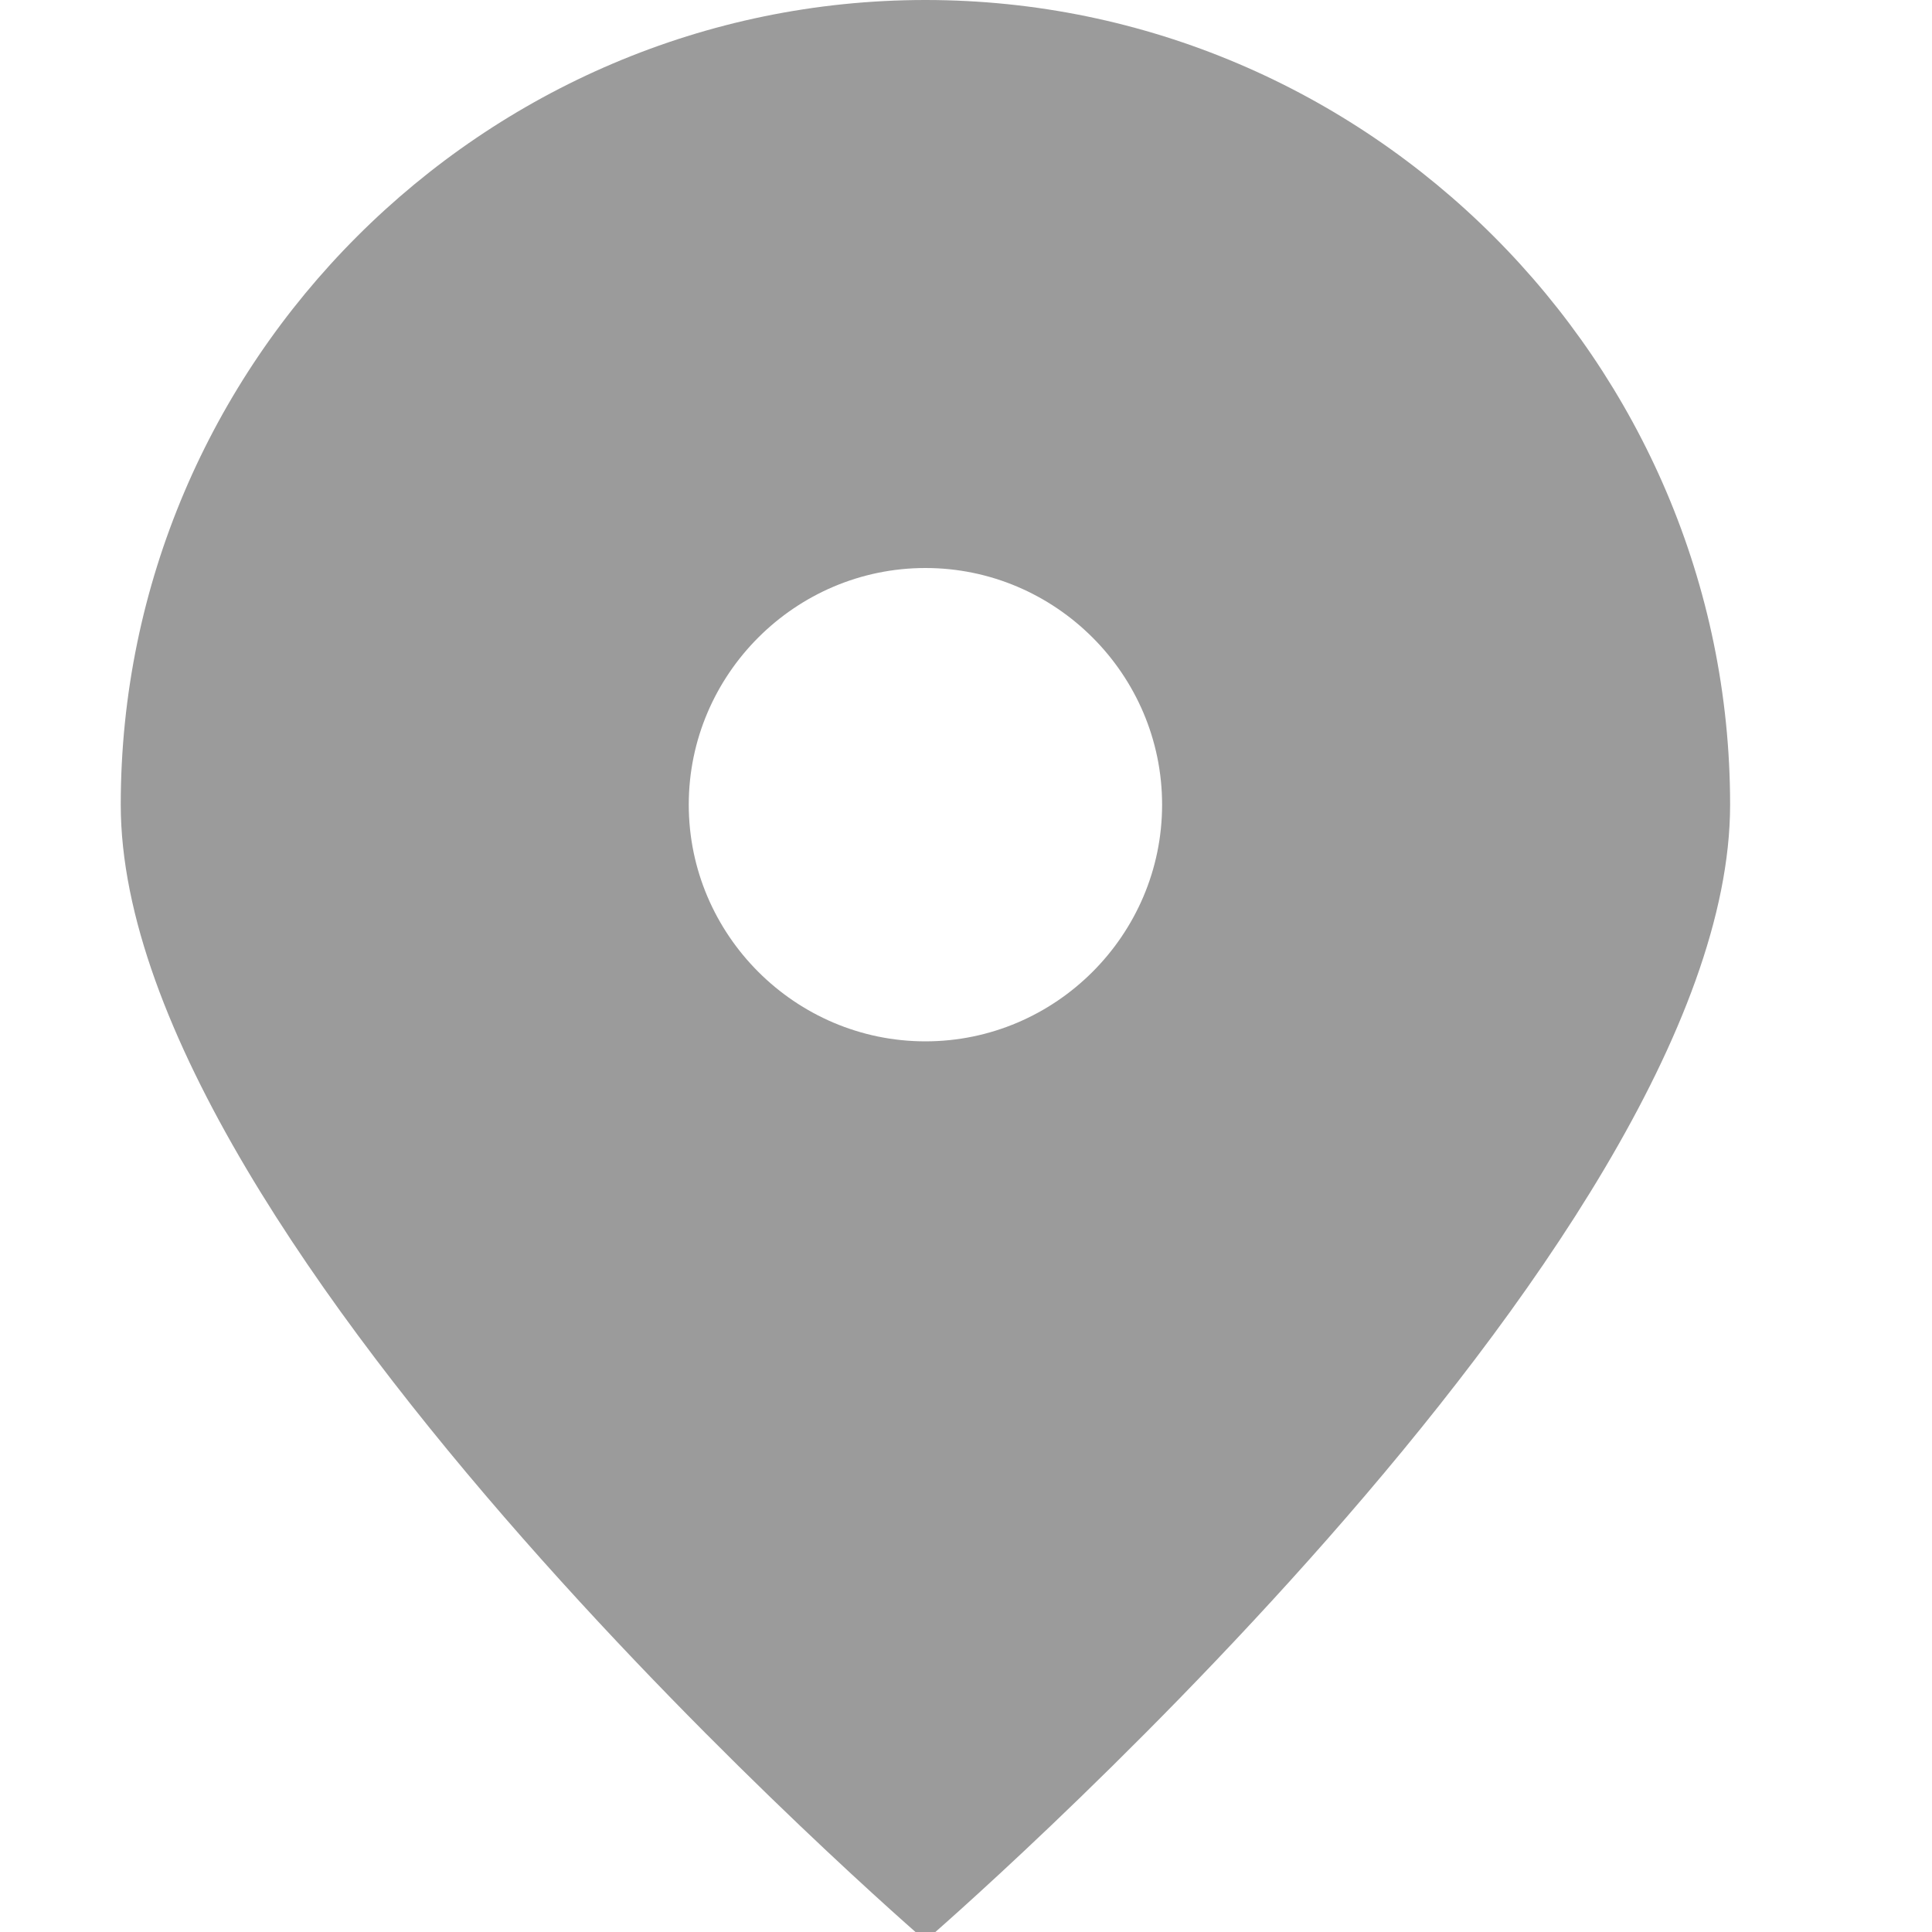 <svg xmlns="http://www.w3.org/2000/svg" width="16" height="16" viewBox="0 0 16 16">
  <path fill="#9B9B9B" fill-rule="evenodd" d="M16.328,8.664 C16.328,12.329 9.664,18.072 9.664,18.072 C9.664,18.072 3,12.329 3,8.664 C3,4.999 5.999,2 9.664,2 C13.329,2 16.328,4.999 16.328,8.664 Z M9.664,10.624 C10.742,10.624 11.624,9.742 11.624,8.664 C11.624,7.586 10.742,6.704 9.664,6.704 C8.586,6.704 7.704,7.586 7.704,8.664 C7.704,9.742 8.586,10.624 9.664,10.624 Z" transform="translate(-2 -2)"/>
</svg>
